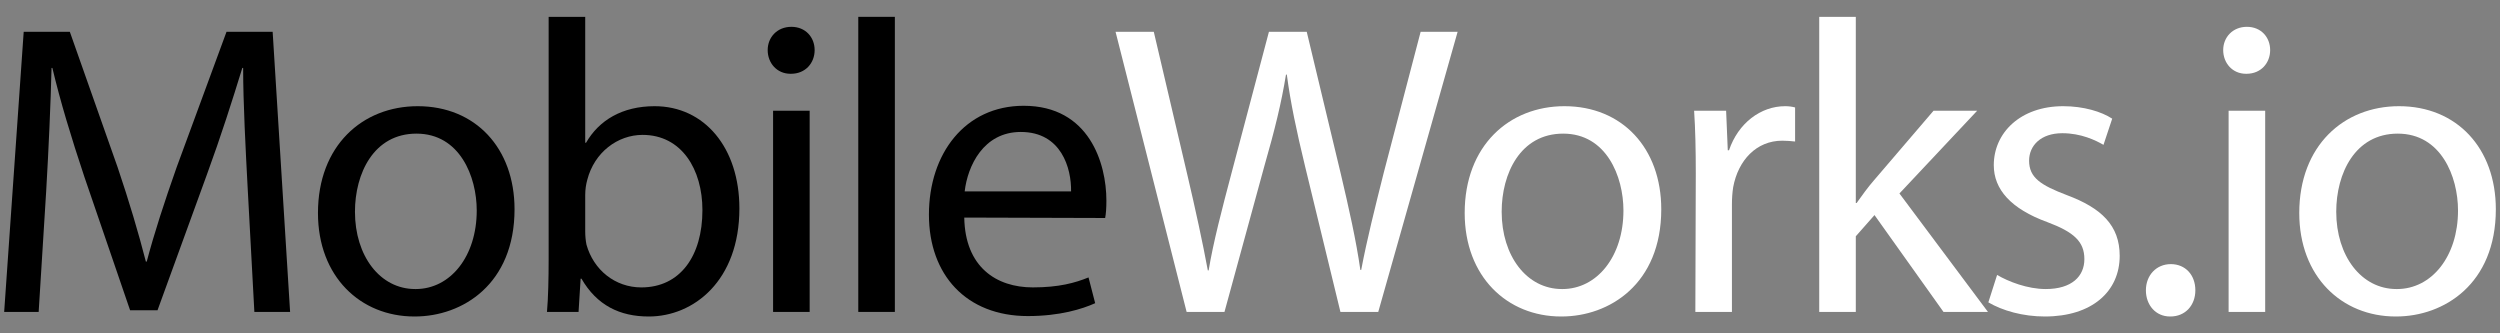 <?xml version="1.0" encoding="utf-8"?>
<!-- Generator: Adobe Illustrator 15.1.0, SVG Export Plug-In . SVG Version: 6.00 Build 0)  -->
<!DOCTYPE svg PUBLIC "-//W3C//DTD SVG 1.1//EN" "http://www.w3.org/Graphics/SVG/1.1/DTD/svg11.dtd">
<svg version="1.1" id="Layer_1" xmlns="http://www.w3.org/2000/svg" xmlns:xlink="http://www.w3.org/1999/xlink" x="0px" y="0px"
	 width="300px" height="40px" viewBox="0 0 300 40" enable-background="new 0 0 300 40" xml:space="preserve">
<rect x="0" y="0" width="300" height="40" fill="#808080" stroke="none"/>
<g>
	<g>
		<path d="M29.726,22.668c-0.25-4.688-0.549-10.373-0.549-14.513h-0.099c-1.197,3.891-2.544,8.129-4.24,12.767L18.903,37.23h-3.292
			l-5.486-16.008c-1.596-4.788-2.893-9.078-3.84-13.068H6.185c-0.1,4.19-0.348,9.775-0.648,14.862L4.639,37.431H0.5L2.844,3.816
			H8.38l5.735,16.259c1.396,4.138,2.494,7.83,3.391,11.32h0.101c0.897-3.393,2.095-7.082,3.59-11.32l5.985-16.259h5.536
			l2.094,33.614h-4.288L29.726,22.668z"/>
		<path d="M49.727,37.979c-6.484,0-11.571-4.788-11.571-12.42c0-8.078,5.336-12.816,11.969-12.816c6.933,0,11.62,5.037,11.62,12.368
			c0,8.977-6.234,12.868-11.968,12.868H49.727z M49.876,34.686c4.189,0,7.332-3.938,7.332-9.425c0-4.089-2.045-9.226-7.231-9.226
			c-5.137,0-7.382,4.788-7.382,9.376c0,5.287,2.993,9.274,7.232,9.274H49.876z"/>
		<path d="M65.837,2.021h4.389v15.111h0.099c1.547-2.693,4.339-4.389,8.23-4.389c5.985,0,10.173,4.987,10.173,12.27
			c0,8.676-5.486,12.967-10.872,12.967c-3.491,0-6.234-1.348-8.079-4.539h-0.101l-0.249,3.99h-3.79c0.149-1.646,0.2-4.09,0.2-6.235
			V2.021z M70.226,27.756c0,0.547,0.049,1.096,0.15,1.596c0.846,3.041,3.44,5.137,6.583,5.137c4.637,0,7.332-3.741,7.332-9.277
			c0-4.887-2.495-9.026-7.182-9.026c-2.993,0-5.786,2.095-6.634,5.386c-0.15,0.549-0.249,1.146-0.249,1.847V27.756z"/>
		<path d="M94.864,8.854c-1.646,0-2.742-1.297-2.742-2.843c0-1.545,1.146-2.793,2.842-2.793c1.697,0,2.793,1.248,2.793,2.793
			c0,1.546-1.097,2.843-2.842,2.843H94.864z M92.77,37.431V13.292h4.389v24.139H92.77z"/>
		<path d="M102.994,2.021h4.389v35.41h-4.389V2.021z"/>
		<path d="M115.712,26.108c0.099,5.936,3.839,8.38,8.229,8.38c3.142,0,5.086-0.549,6.682-1.197l0.798,3.092
			c-1.545,0.697-4.238,1.546-8.08,1.546c-7.38,0-11.869-4.938-11.869-12.168c0-7.332,4.339-13.067,11.371-13.067
			c7.88,0,9.925,6.933,9.925,11.371c0,0.897-0.05,1.595-0.15,2.095L115.712,26.108z M128.529,22.968
			c0.049-2.743-1.147-7.133-6.034-7.133c-4.489,0-6.384,4.09-6.733,7.133H128.529z"/>
		<path fill="#FFFFFF" d="M142.395,37.431l-8.528-33.614h4.588l3.99,17.007c0.998,4.237,1.896,8.379,2.493,11.62h0.101
			c0.548-3.342,1.595-7.332,2.743-11.671l4.489-16.956h4.538l4.089,17.056c0.948,4.04,1.846,7.979,2.344,11.52h0.102
			c0.698-3.69,1.645-7.431,2.693-11.62l4.438-16.956h4.438l-9.523,33.614h-4.539l-4.239-17.456
			c-1.048-4.338-1.745-7.63-2.194-11.022h-0.101c-0.548,3.392-1.346,6.633-2.593,10.972l-4.788,17.506H142.395z"/>
		<path fill="#FFFFFF" d="M187.332,37.979c-6.481,0-11.57-4.788-11.57-12.42c0-8.078,5.337-12.816,11.97-12.816
			c6.933,0,11.62,5.037,11.62,12.368c0,8.977-6.233,12.868-11.969,12.868H187.332z M187.481,34.686c4.19,0,7.332-3.938,7.332-9.425
			c0-4.089-2.045-9.226-7.23-9.226c-5.139,0-7.383,4.788-7.383,9.376c0,5.287,2.994,9.274,7.232,9.274H187.481z"/>
		<path fill="#FFFFFF" d="M203.494,20.823c0-2.843-0.051-5.287-0.2-7.531h3.841l0.198,4.738h0.149
			c1.098-3.242,3.79-5.287,6.732-5.287c0.448,0,0.8,0.05,1.197,0.15v4.089c-0.499-0.05-0.947-0.099-1.545-0.099
			c-3.093,0-5.287,2.344-5.886,5.584c-0.1,0.649-0.149,1.348-0.149,2.096v12.867h-4.389L203.494,20.823z"/>
		<path fill="#FFFFFF" d="M222.695,24.363h0.098c0.599-0.848,1.397-1.945,2.096-2.742l7.132-8.329h5.236l-9.325,9.925l10.621,14.214
			h-5.334l-8.279-11.621l-2.244,2.545v9.076h-4.389V2.021h4.389V24.363z"/>
		<path fill="#FFFFFF" d="M239.652,32.991c1.348,0.798,3.642,1.694,5.836,1.694c3.141,0,4.637-1.544,4.637-3.589
			c0-2.096-1.245-3.242-4.437-4.439c-4.389-1.597-6.434-3.94-6.434-6.832c0-3.89,3.191-7.082,8.328-7.082
			c2.444,0,4.588,0.649,5.883,1.497l-1.046,3.142c-0.946-0.549-2.692-1.397-4.937-1.397c-2.594,0-3.99,1.497-3.99,3.292
			c0,2.045,1.396,2.943,4.539,4.14c4.139,1.545,6.333,3.64,6.333,7.281c0,4.287-3.342,7.281-8.977,7.281
			c-2.643,0-5.088-0.699-6.784-1.697L239.652,32.991z"/>
		<path fill="#FFFFFF" d="M260.401,37.979c-1.697,0-2.893-1.348-2.893-3.144c0-1.794,1.245-3.141,2.992-3.141
			c1.744,0,2.943,1.296,2.943,3.141c0,1.796-1.199,3.144-2.994,3.144H260.401z"/>
		<path fill="#FFFFFF" d="M269.526,8.854c-1.645,0-2.742-1.297-2.742-2.843c0-1.545,1.147-2.793,2.844-2.793
			c1.694,0,2.791,1.248,2.791,2.793c0,1.546-1.097,2.843-2.841,2.843H269.526z M267.433,37.431V13.292h4.389v24.139H267.433z"/>
		<path fill="#FFFFFF" d="M287.482,37.979c-6.483,0-11.57-4.788-11.57-12.42c0-8.078,5.336-12.816,11.97-12.816
			c6.931,0,11.618,5.037,11.618,12.368c0,8.977-6.233,12.868-11.969,12.868H287.482z M287.631,34.686
			c4.19,0,7.331-3.938,7.331-9.425c0-4.089-2.044-9.226-7.229-9.226c-5.138,0-7.384,4.788-7.384,9.376
			c0,5.287,2.995,9.274,7.233,9.274H287.631z"/>
	</g>
</g>
</svg>
